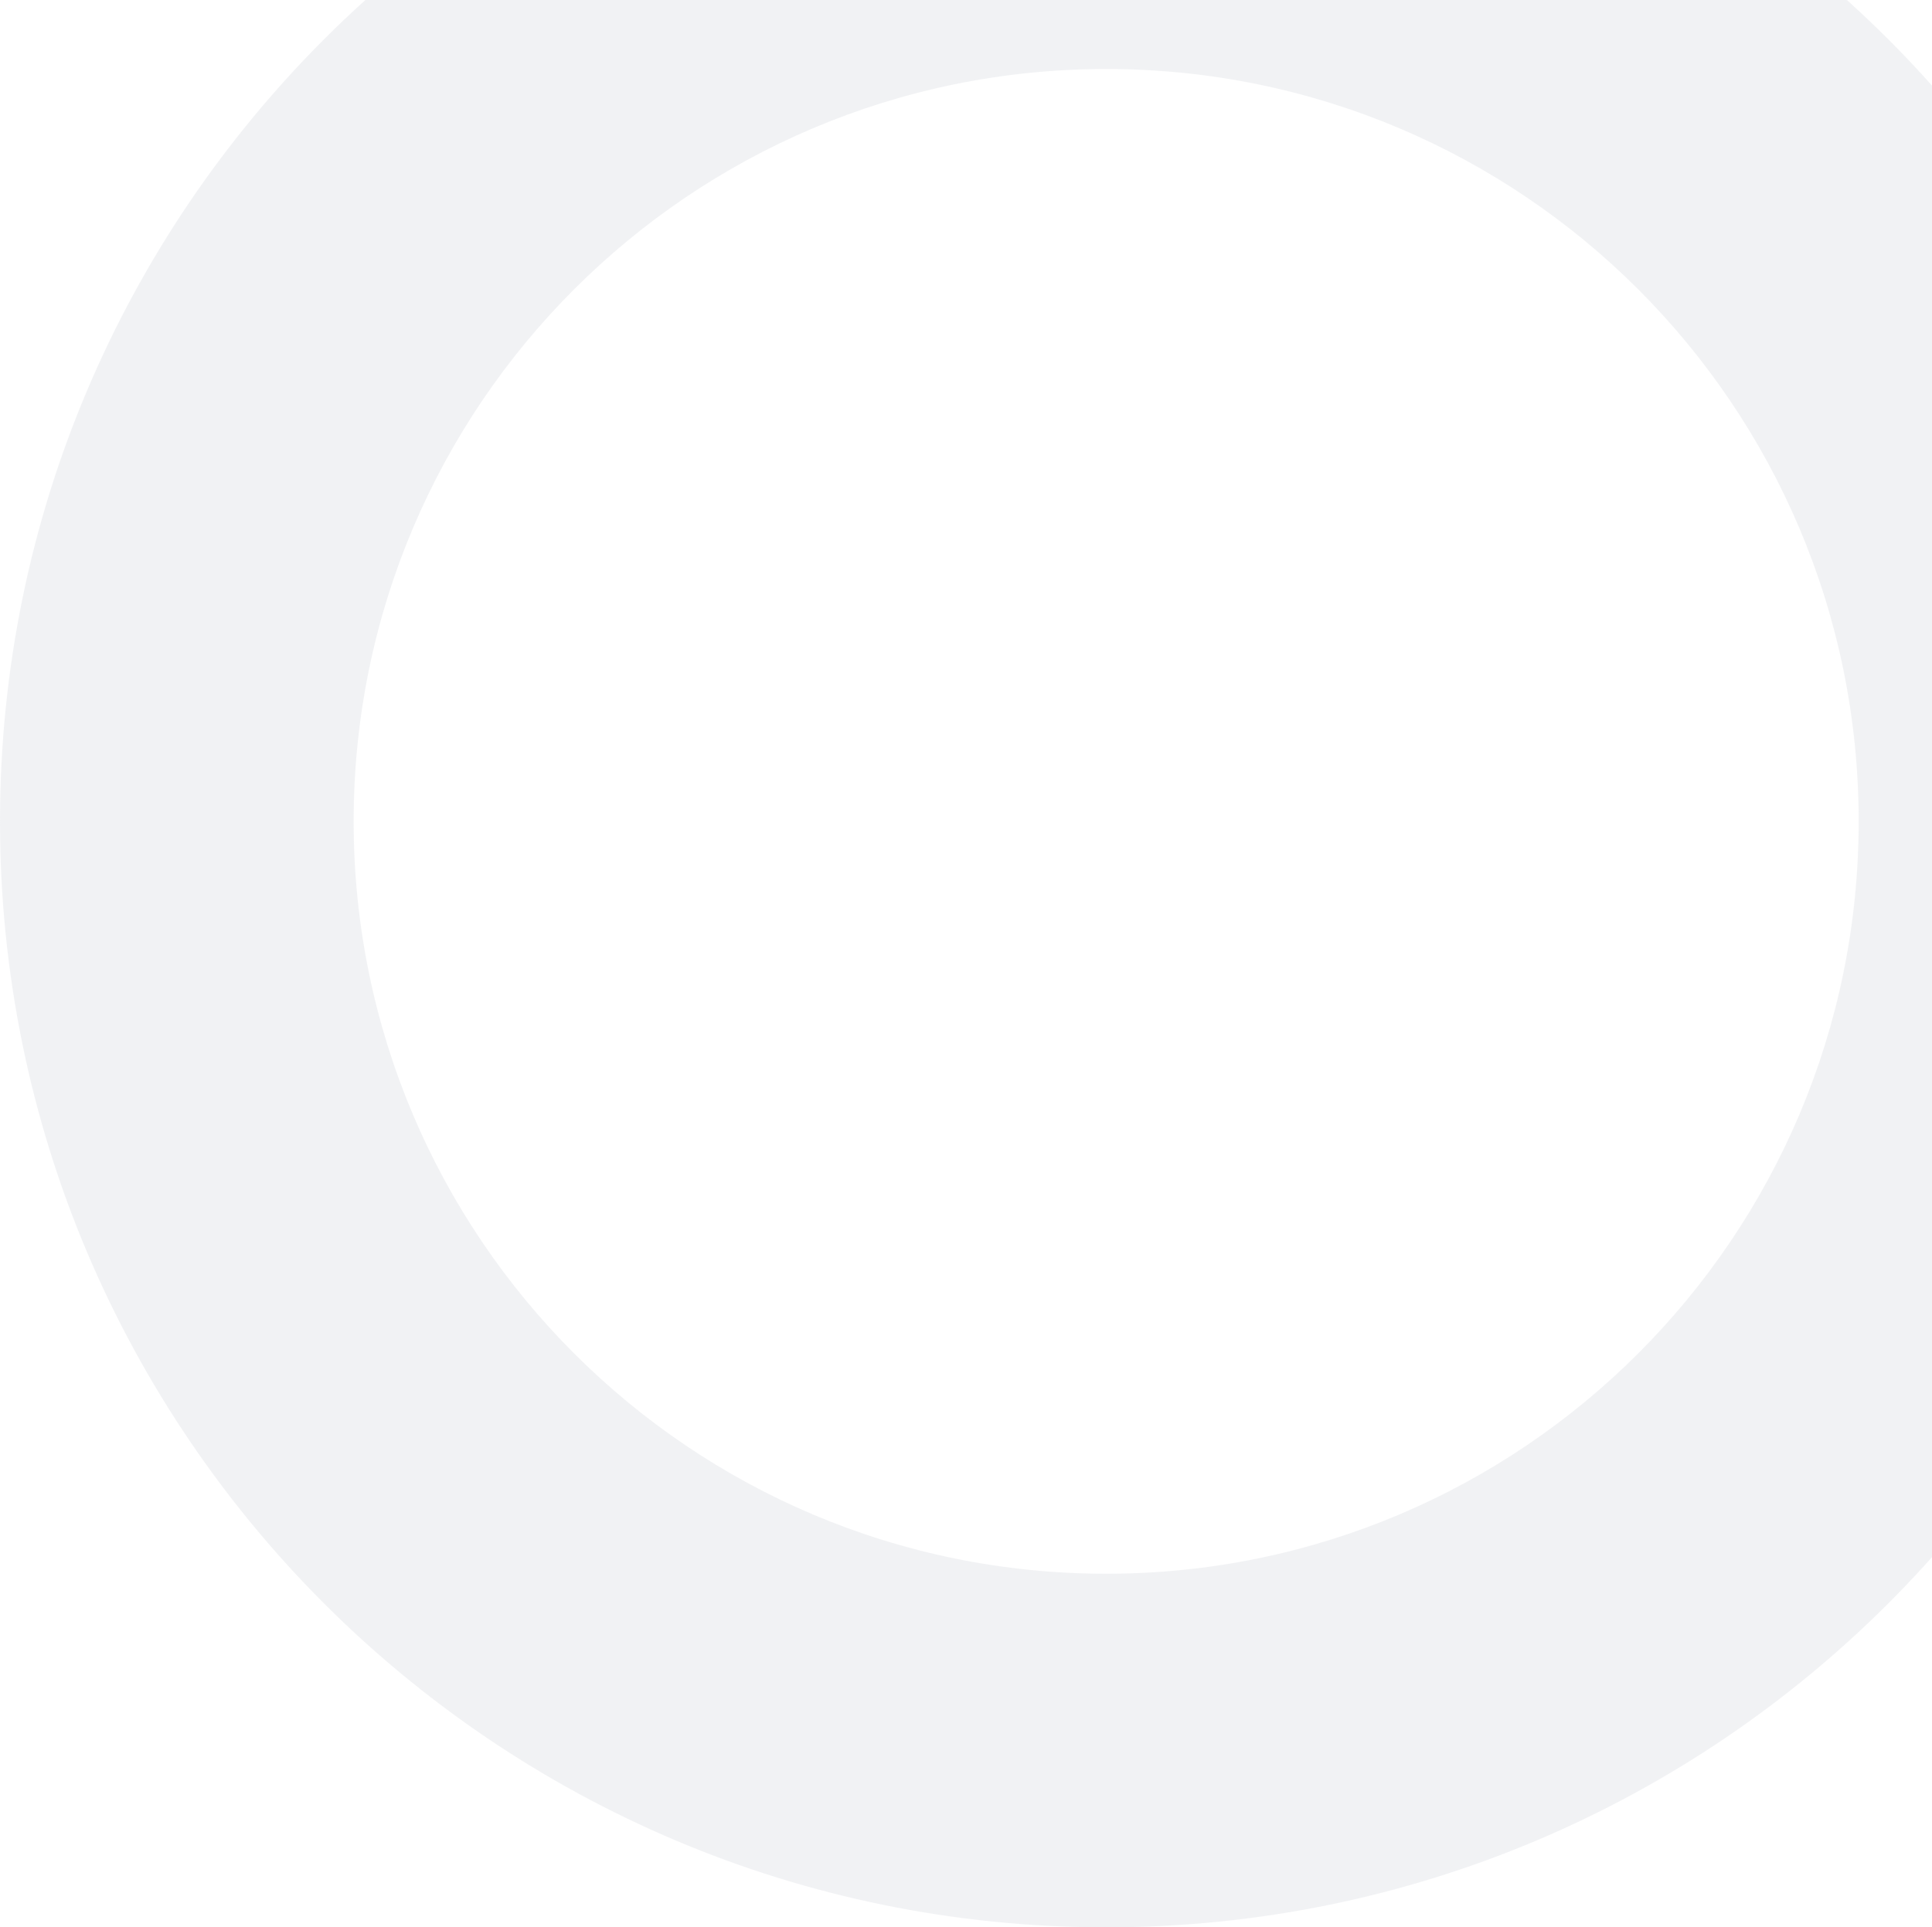 <svg width="448" height="447" viewBox="0 0 448 447" fill="none" xmlns="http://www.w3.org/2000/svg">
<path opacity="0.5" d="M513 190.5C513 332.161 398.161 447 256.5 447C114.839 447 0 332.161 0 190.5C0 48.839 114.839 -66 256.5 -66C398.161 -66 513 48.839 513 190.5ZM82.005 190.5C82.005 286.871 160.129 364.995 256.5 364.995C352.871 364.995 430.995 286.871 430.995 190.5C430.995 94.129 352.871 16.005 256.5 16.005C160.129 16.005 82.005 94.129 82.005 190.5Z" fill="#E4E6EB"/>
</svg>
